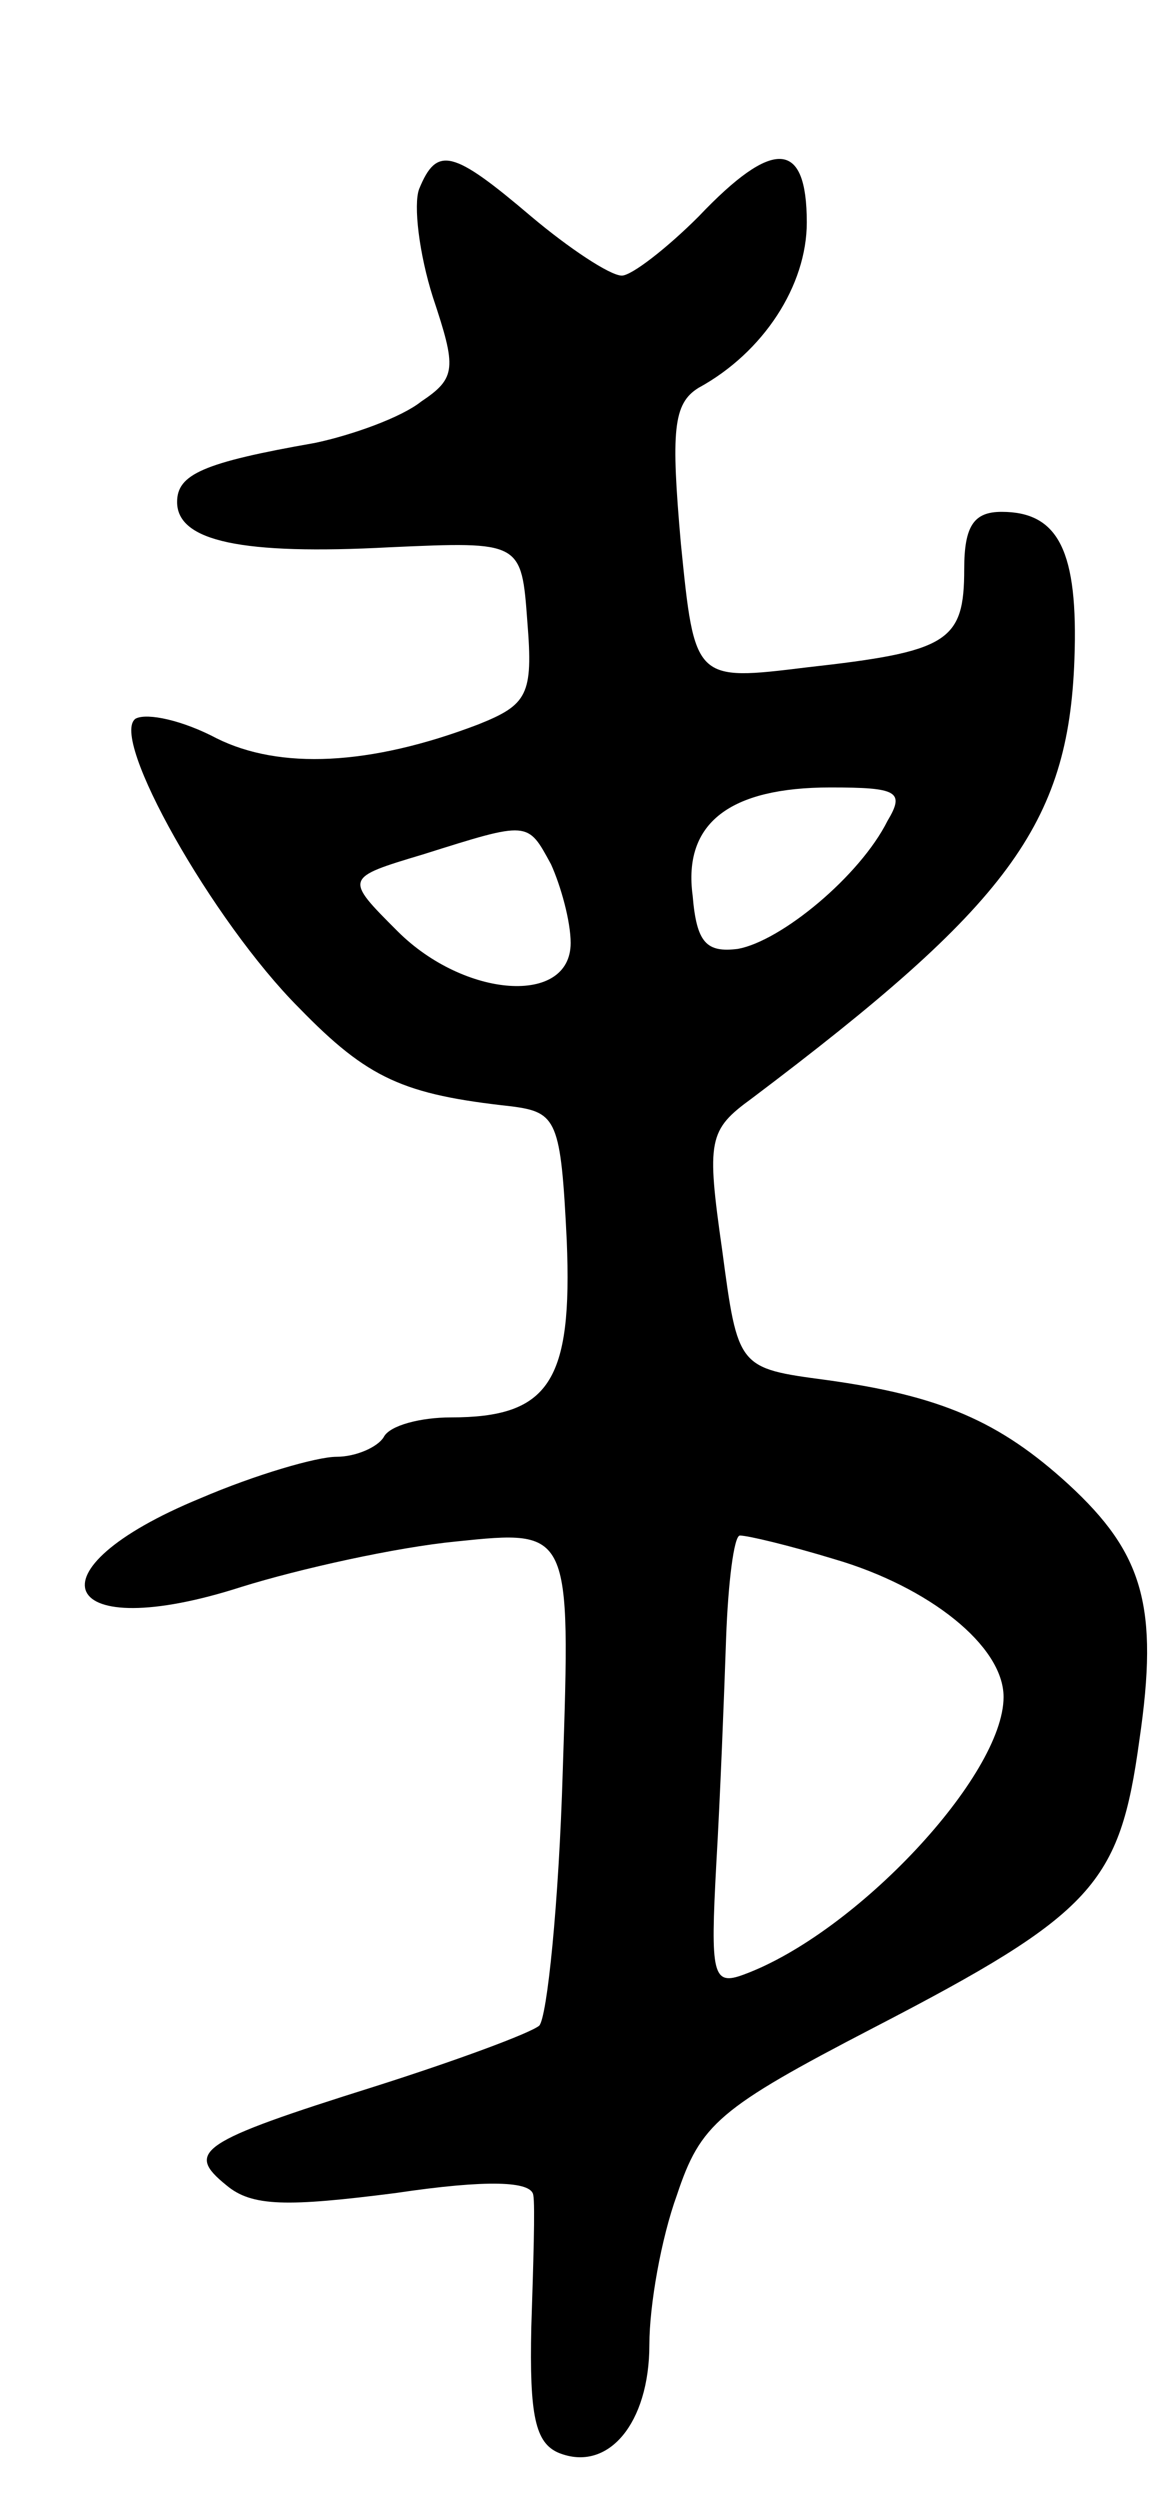 <svg version="1.0" xmlns="http://www.w3.org/2000/svg"
 width="59pt" height="127pt" viewBox="0 0 59 127"
 preserveAspectRatio="xMidYMid meet">
<g transform="translate(0,127) scale(0.1,-0.1)"
fill="#000000" stroke="none">
<path d="M213 1174 c-3 -8 0 -33 7 -55 12 -36 12 -41 -6 -53 -10 -8 -35 -17
-54 -21 -57 -10 -70 -16 -70 -30 0 -20 33 -27 108 -23 67 3 67 3 70 -38 3 -37
0 -42 -25 -52 -55 -21 -101 -23 -133 -7 -17 9 -35 13 -41 10 -14 -9 39 -103
83 -147 35 -36 53 -44 108 -50 23 -3 25 -7 28 -68 3 -72 -9 -90 -59 -90 -15 0
-31 -4 -34 -10 -3 -5 -14 -10 -24 -10 -10 0 -41 -9 -69 -21 -90 -37 -72 -75
21 -45 29 9 78 20 109 23 58 6 58 6 54 -116 -2 -68 -8 -126 -12 -130 -5 -4
-43 -18 -84 -31 -89 -28 -96 -33 -75 -50 13 -11 31 -11 86 -4 47 7 69 6 70 -1
1 -5 0 -36 -1 -67 -1 -45 2 -59 14 -64 25 -10 46 15 46 55 0 20 6 54 14 76 12
36 21 44 100 85 112 58 125 73 135 146 10 68 2 95 -36 130 -35 32 -65 45 -123
53 -45 6 -45 6 -53 66 -8 56 -7 61 15 77 130 98 161 139 164 223 2 55 -8 75
-37 75 -14 0 -19 -7 -19 -29 0 -37 -8 -42 -80 -50 -57 -7 -57 -7 -64 63 -5 57
-4 71 9 79 33 18 55 52 55 84 0 42 -17 43 -55 3 -16 -16 -34 -30 -39 -30 -6 0
-27 14 -46 30 -40 34 -48 36 -57 14z m238 -321 c-14 -28 -54 -61 -76 -65 -16
-2 -21 3 -23 27 -5 37 19 55 70 55 34 0 38 -2 29 -17z m-171 -22 c5 -11 10
-29 10 -40 0 -32 -54 -28 -88 6 -27 27 -27 27 13 39 54 17 53 17 65 -5z m144
-353 c48 -14 86 -44 86 -70 0 -40 -75 -120 -132 -141 -16 -6 -17 0 -14 56 2
34 4 86 5 115 1 28 4 52 7 52 4 0 25 -5 48 -12z"/>
</g>
</svg>
